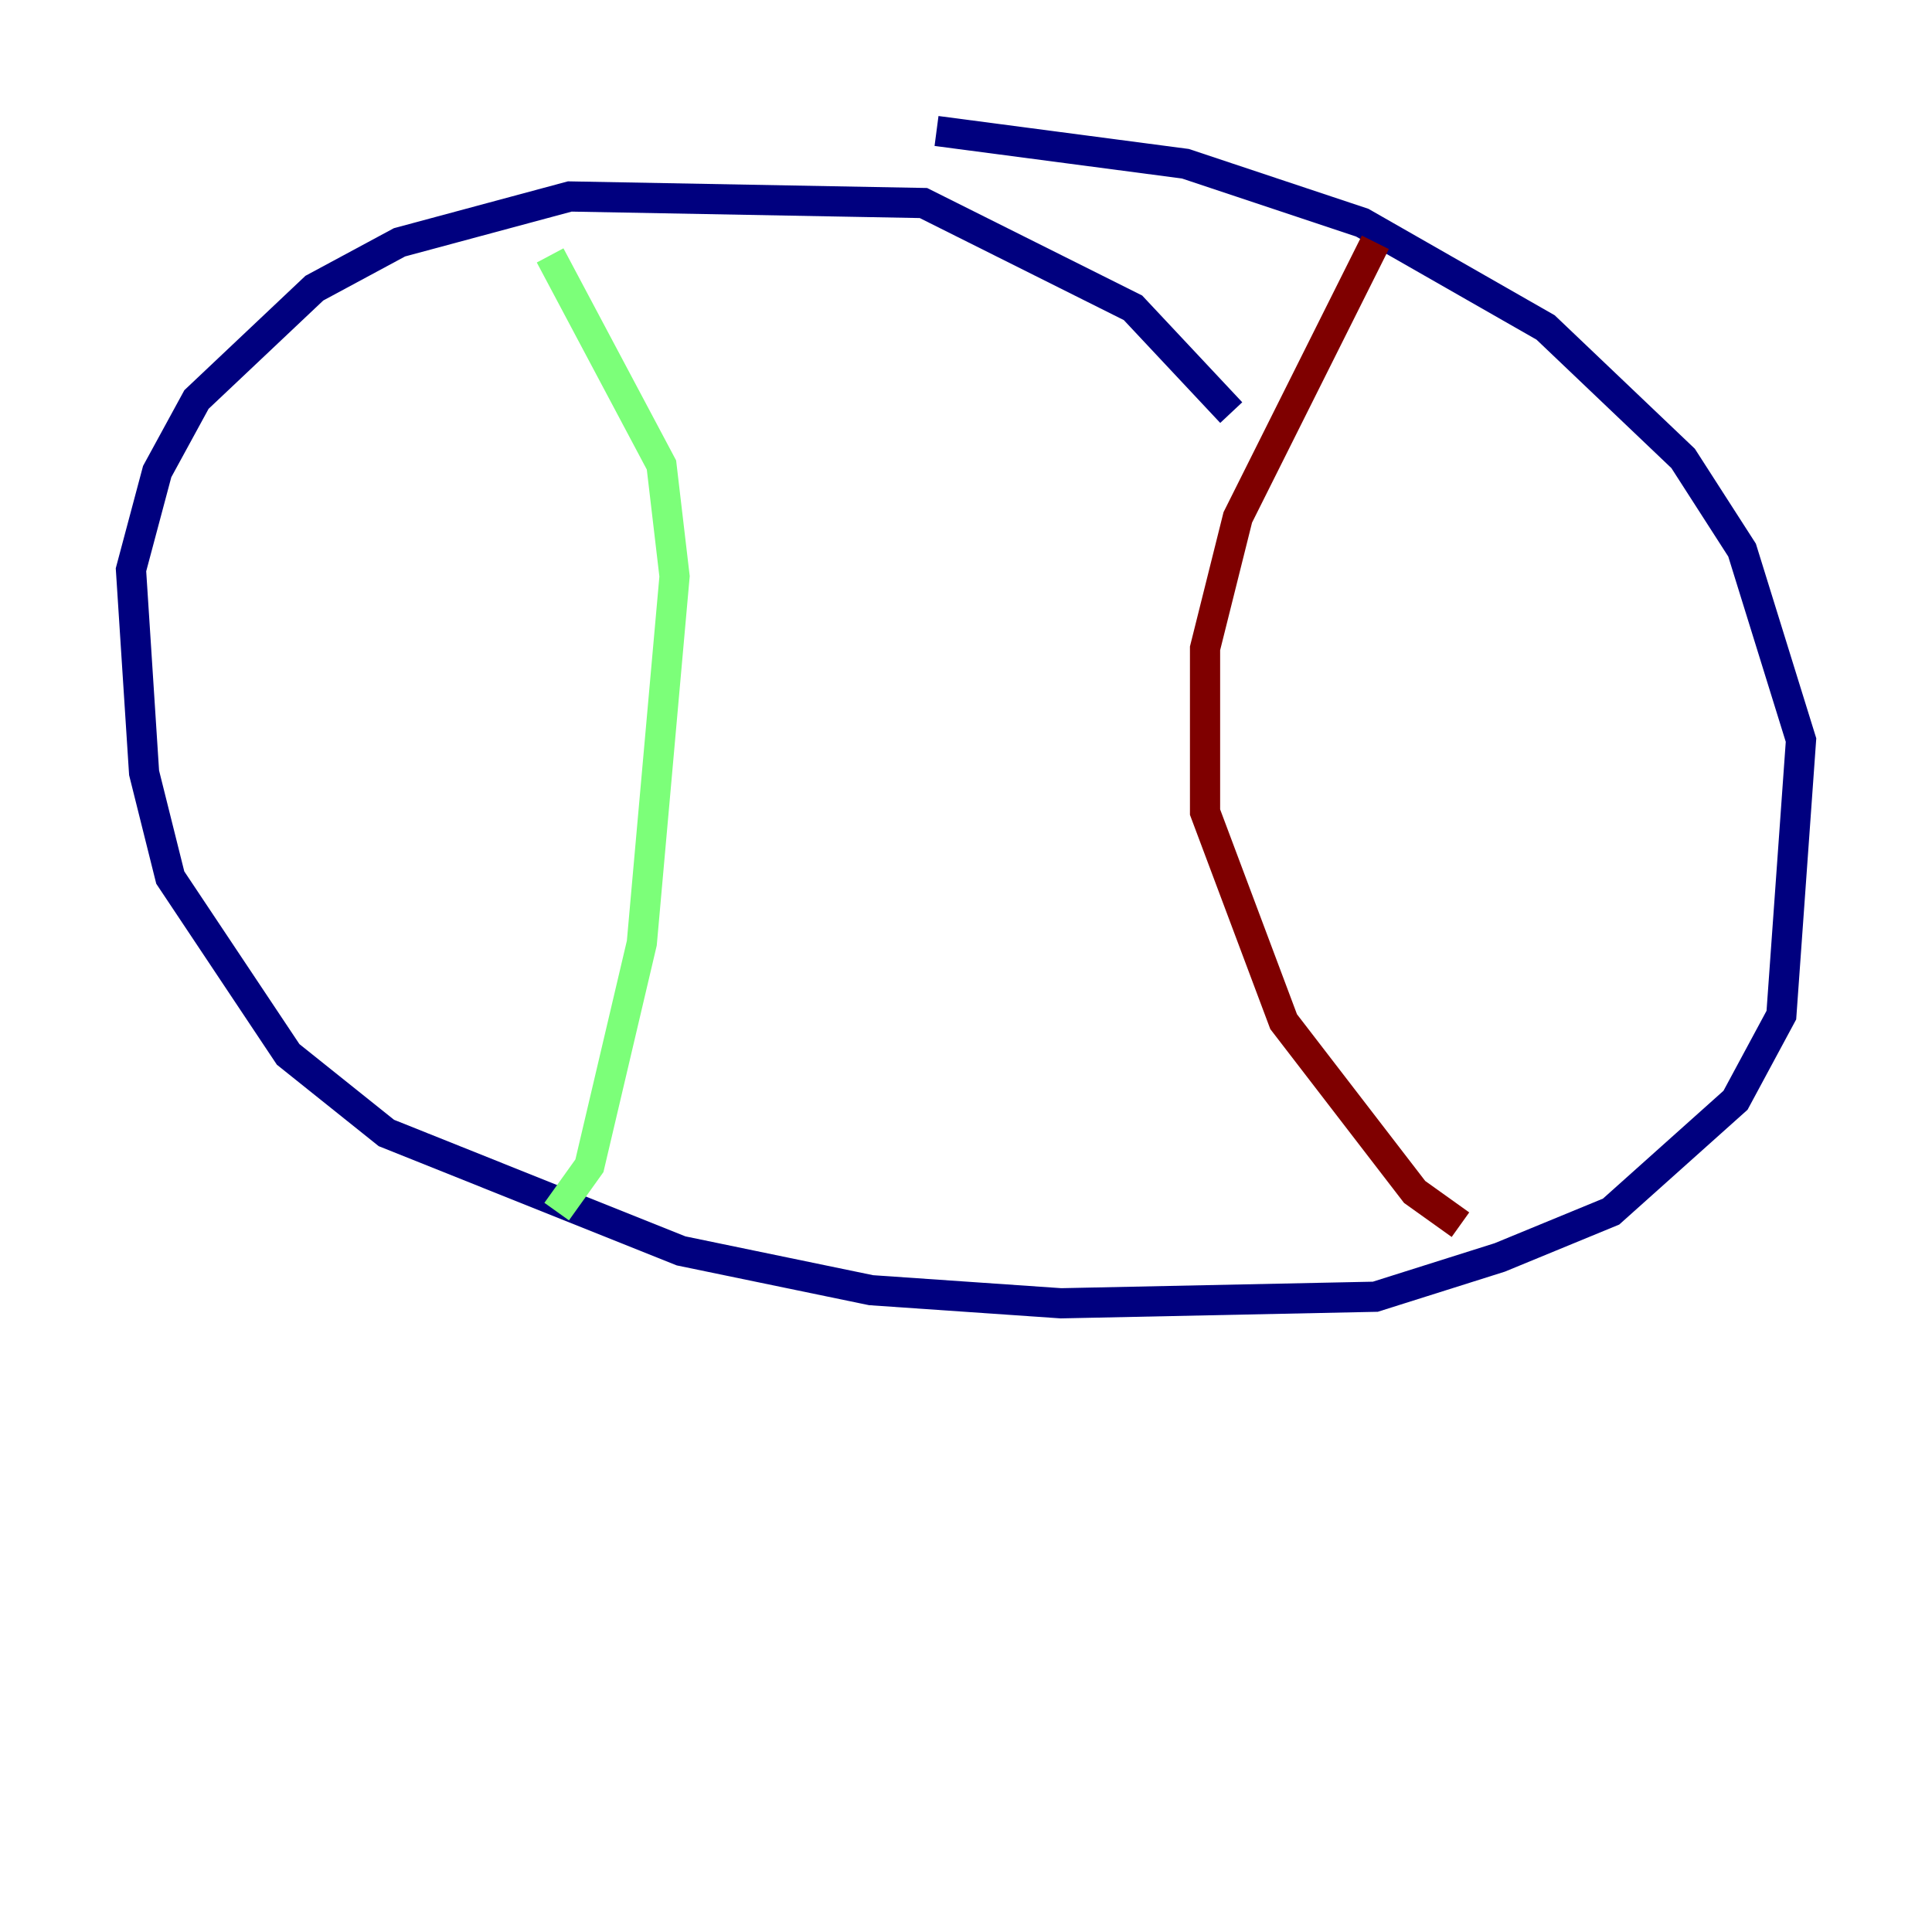 <?xml version="1.0" encoding="utf-8" ?>
<svg baseProfile="tiny" height="128" version="1.2" viewBox="0,0,128,128" width="128" xmlns="http://www.w3.org/2000/svg" xmlns:ev="http://www.w3.org/2001/xml-events" xmlns:xlink="http://www.w3.org/1999/xlink"><defs /><polyline fill="none" points="81.573,27.336 75.064,20.393 61.18,13.451 37.749,13.017 26.468,16.054 20.827,19.091 13.017,26.468 10.414,31.241 8.678,37.749 9.546,51.2 11.281,58.142 19.091,69.858 25.6,75.064 45.125,82.875 57.709,85.478 70.291,86.346 91.119,85.912 99.363,83.308 106.739,80.271 114.983,72.895 118.02,67.254 119.322,49.031 115.417,36.447 111.512,30.373 102.4,21.695 90.251,14.752 78.536,10.848 62.047,8.678" stroke="#00007f" stroke-width="2" /><polyline fill="none" points="36.447,16.922 43.824,30.807 44.691,38.183 42.522,62.481 39.051,77.234 36.881,80.271" stroke="#7cff79" stroke-width="2" /><polyline fill="none" points="91.119,16.054 82.007,34.278 79.837,42.956 79.837,53.803 85.044,67.688 93.722,78.969 96.759,81.139" stroke="#7f0000" stroke-width="2" /></svg>
